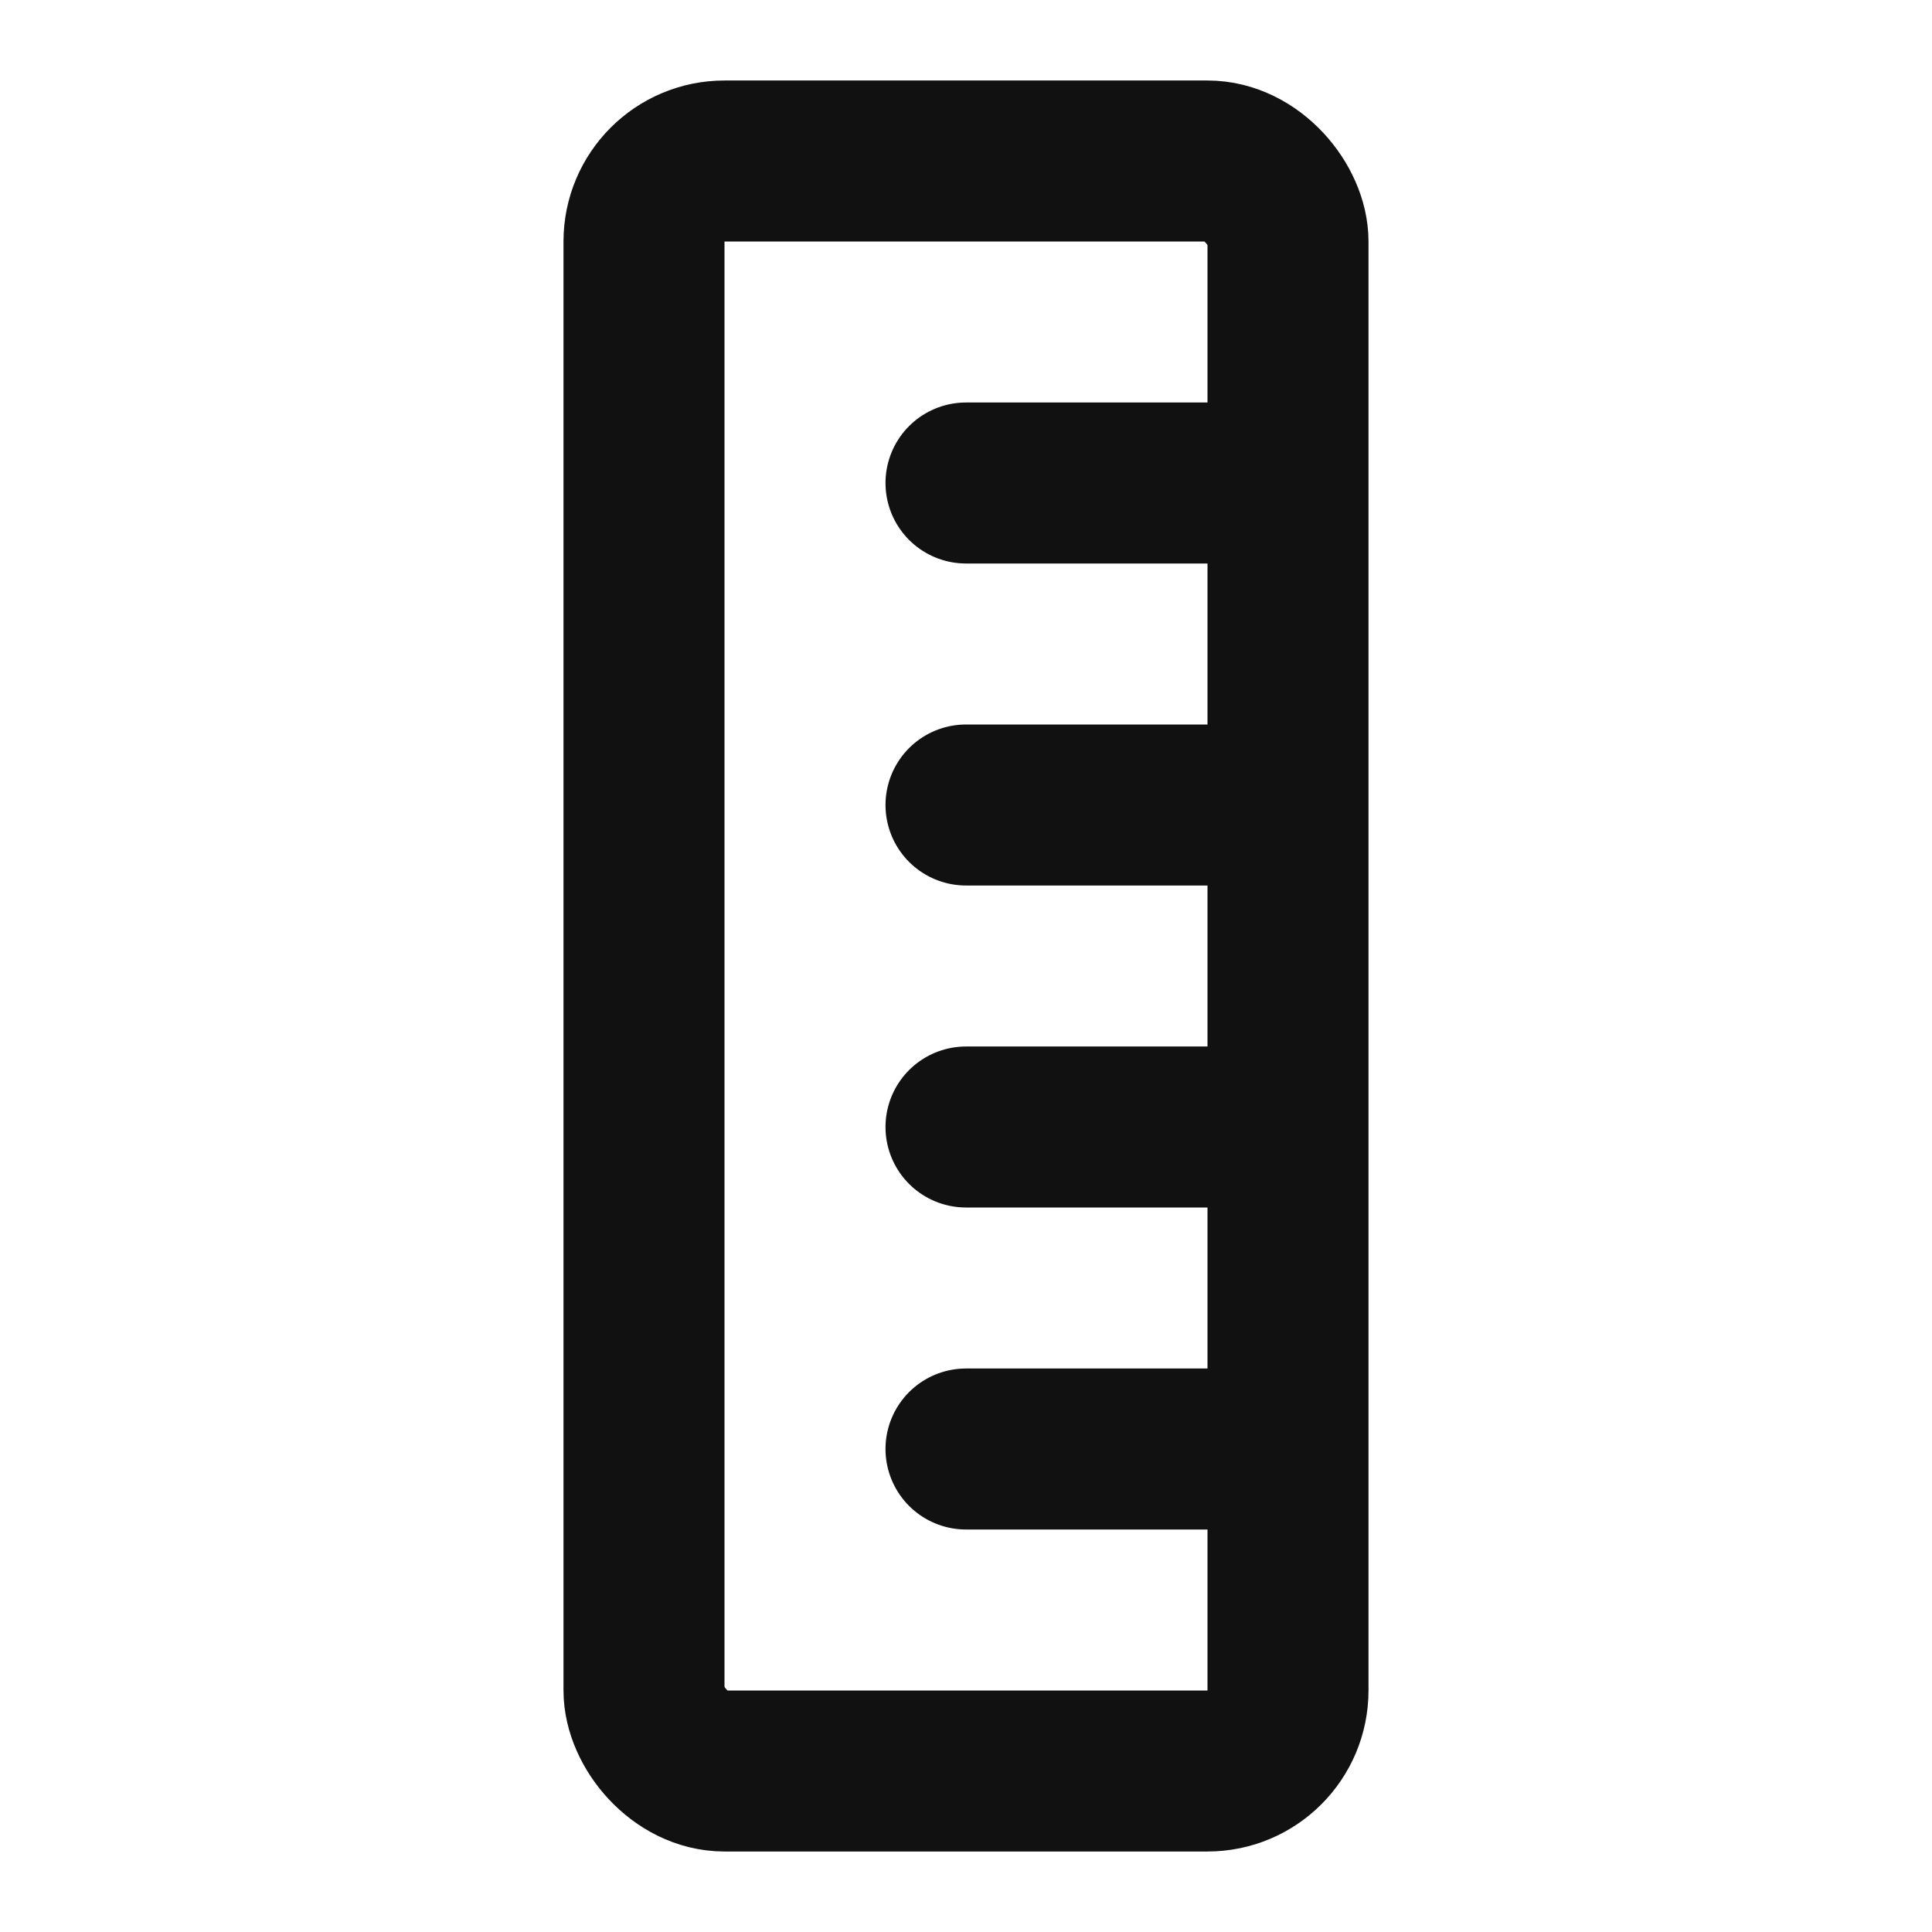 <svg width="24" height="24" viewBox="0 0 24 24" fill="none" xmlns="http://www.w3.org/2000/svg">
<rect x="8" y="2" width="8" height="20" rx="1" stroke="#111111" stroke-width="2"/>
<path d="M15.5 6H12" stroke="#111111" stroke-width="2" stroke-linecap="round" stroke-linejoin="round"/>
<path d="M15.5 10H12" stroke="#111111" stroke-width="2" stroke-linecap="round" stroke-linejoin="round"/>
<path d="M15.5 14H12" stroke="#111111" stroke-width="2" stroke-linecap="round" stroke-linejoin="round"/>
<path d="M15.5 18H12" stroke="#111111" stroke-width="2" stroke-linecap="round" stroke-linejoin="round"/>
</svg>
